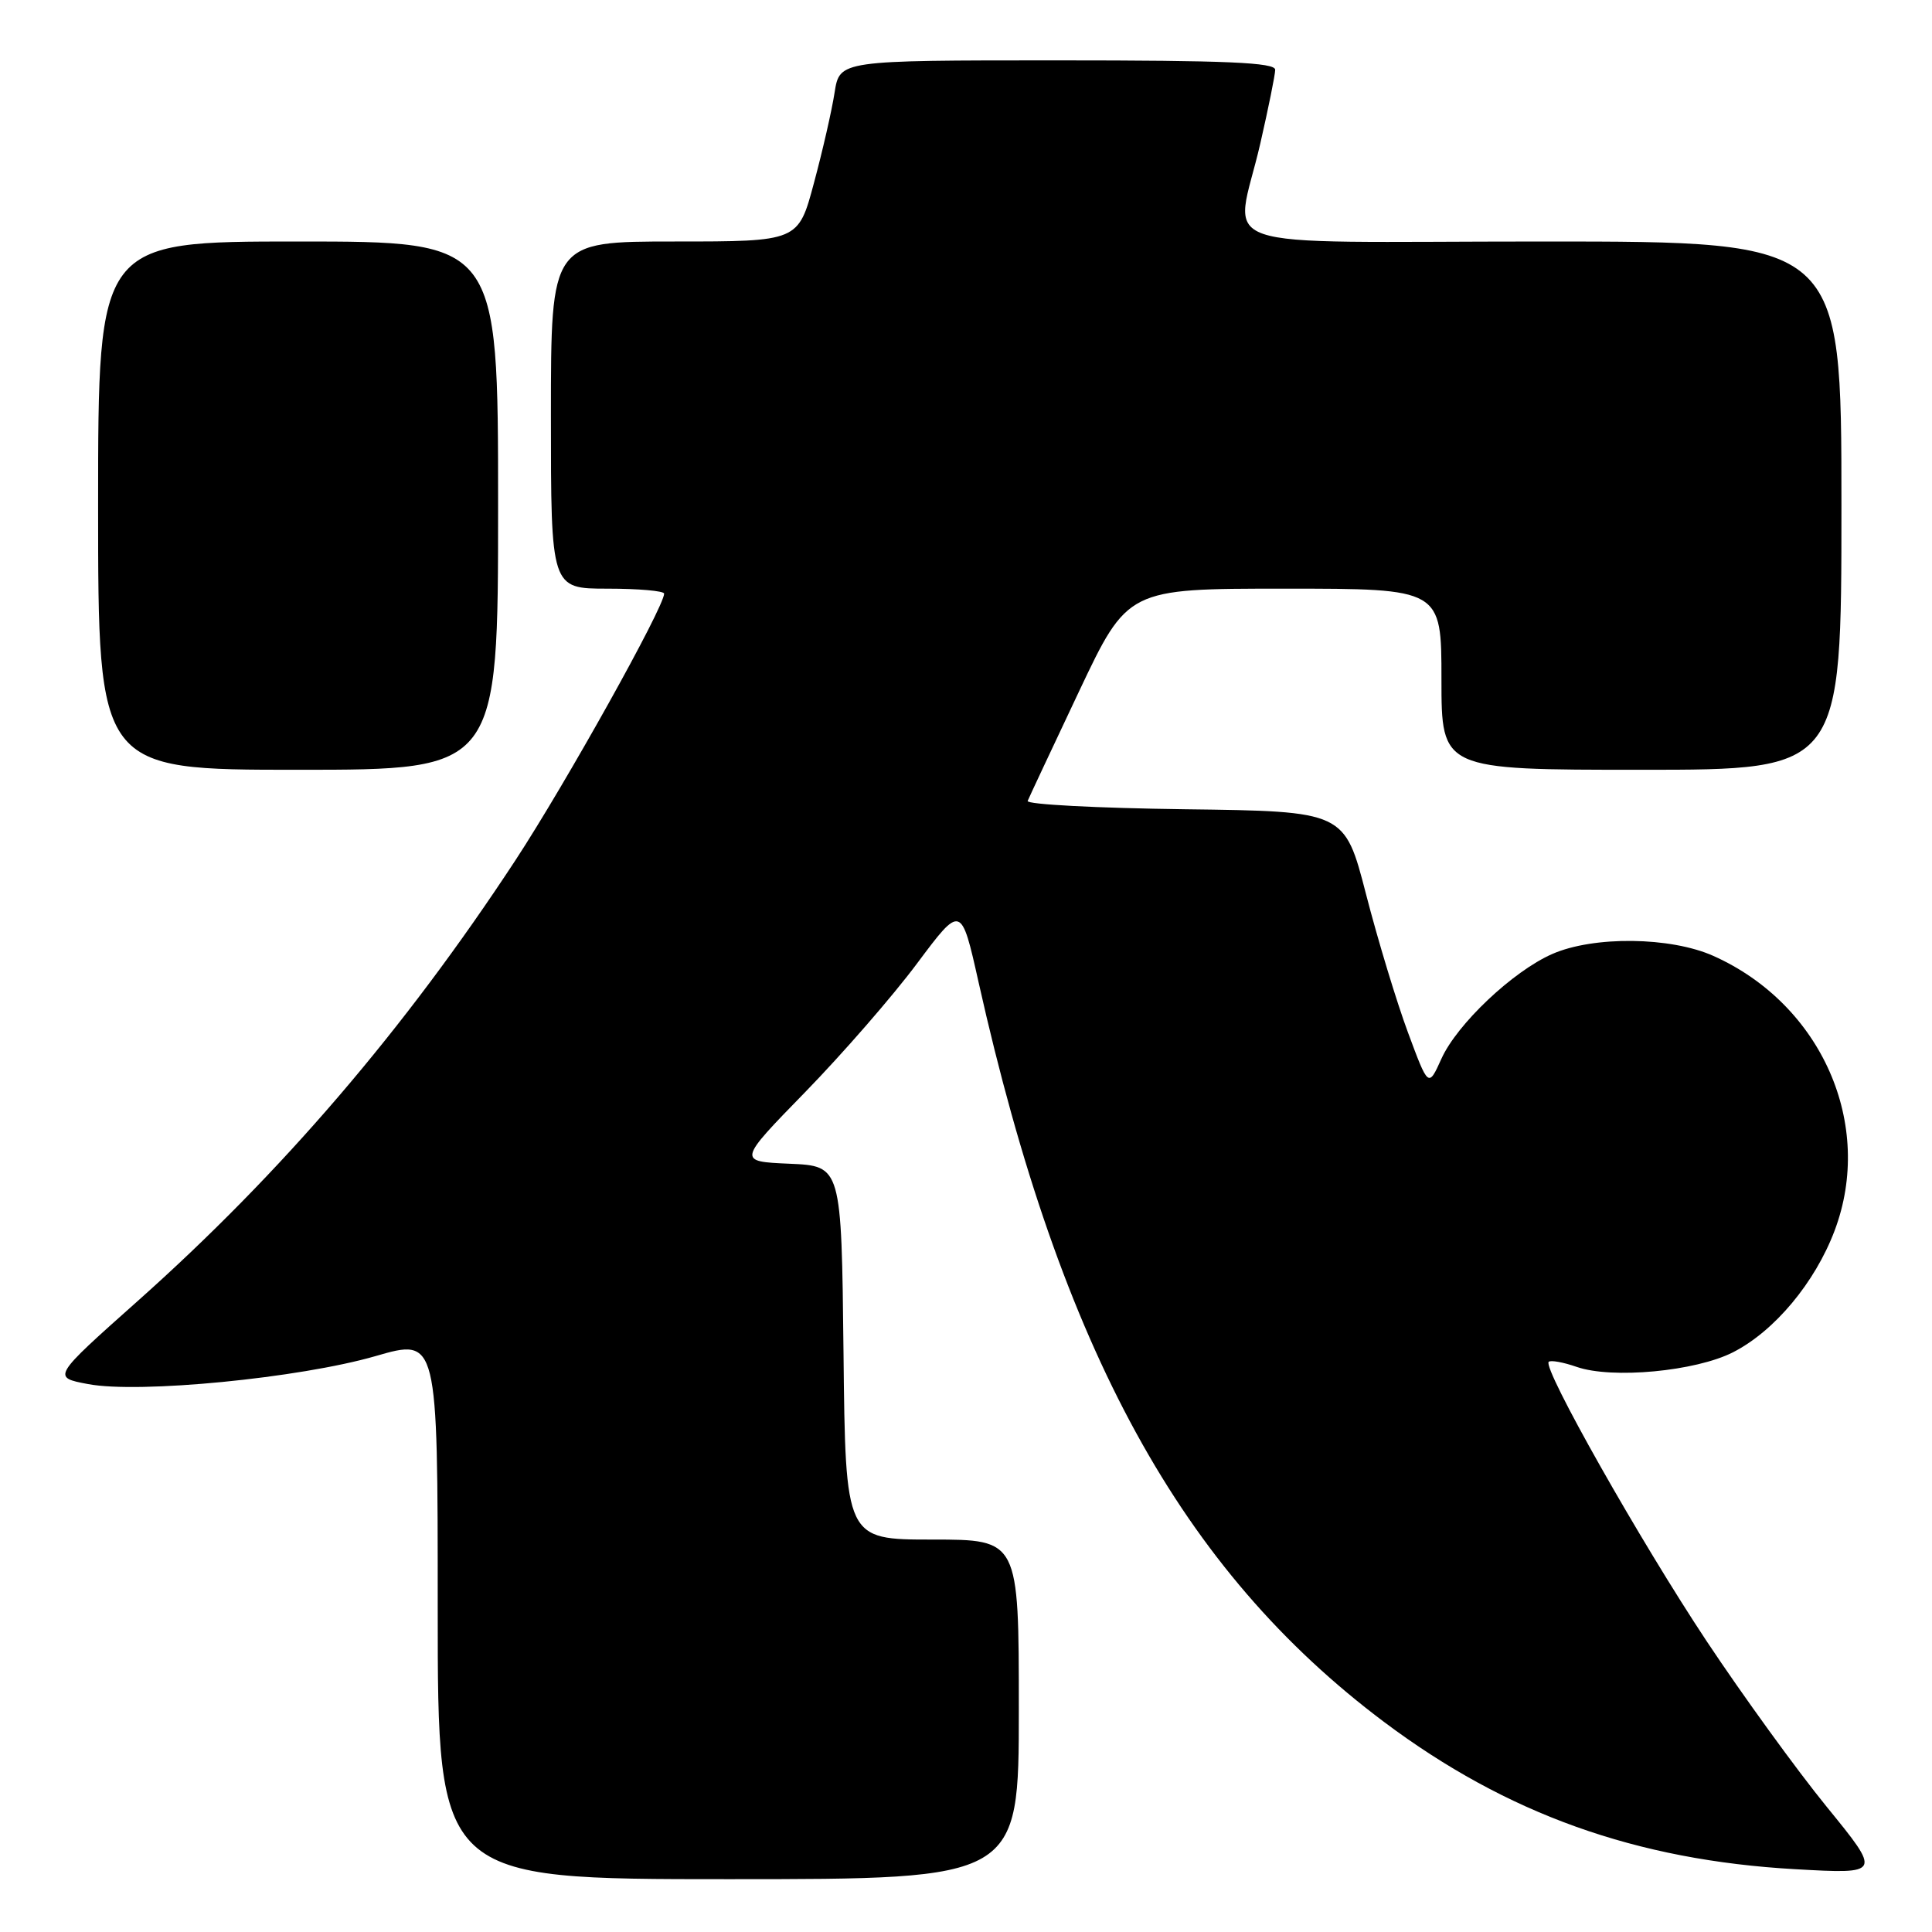 <?xml version="1.0" encoding="UTF-8" standalone="no"?>
<!DOCTYPE svg PUBLIC "-//W3C//DTD SVG 1.1//EN" "http://www.w3.org/Graphics/SVG/1.1/DTD/svg11.dtd" >
<svg xmlns="http://www.w3.org/2000/svg" xmlns:xlink="http://www.w3.org/1999/xlink" version="1.1" viewBox="0 0 256 256">
 <g >
 <path fill="currentColor"
d=" M 135.00 226.50 C 135.00 204.00 135.00 204.00 123.52 204.00 C 112.03 204.00 112.03 204.00 111.77 179.25 C 111.50 154.50 111.50 154.50 104.61 154.20 C 97.73 153.90 97.73 153.90 106.70 144.70 C 111.63 139.64 118.30 131.98 121.51 127.67 C 127.36 119.84 127.36 119.84 129.67 130.17 C 140.57 178.88 156.55 208.03 183.41 228.18 C 199.66 240.36 216.78 246.49 237.90 247.68 C 249.31 248.32 249.31 248.32 242.05 239.41 C 238.06 234.51 230.91 224.64 226.15 217.48 C 217.35 204.23 204.38 181.29 205.21 180.45 C 205.47 180.20 207.14 180.50 208.92 181.12 C 213.60 182.75 224.69 181.71 229.64 179.18 C 235.13 176.38 240.49 169.96 243.09 163.08 C 248.40 149.02 241.39 133.10 227.05 126.67 C 221.36 124.12 211.17 124.00 205.68 126.41 C 200.46 128.70 193.06 135.70 190.99 140.30 C 189.27 144.11 189.27 144.11 186.56 136.80 C 185.07 132.79 182.57 124.55 181.01 118.50 C 178.17 107.50 178.17 107.50 157.01 107.23 C 145.37 107.08 135.99 106.59 136.17 106.13 C 136.35 105.68 139.41 99.16 142.96 91.65 C 149.42 78.00 149.42 78.00 170.21 78.00 C 191.00 78.00 191.00 78.00 191.00 90.00 C 191.00 102.00 191.00 102.00 217.50 102.00 C 244.00 102.00 244.00 102.00 244.00 67.00 C 244.00 32.00 244.00 32.00 204.50 32.00 C 158.88 32.00 163.64 33.65 167.00 19.00 C 168.07 14.32 168.96 9.94 168.97 9.25 C 168.99 8.28 162.57 8.00 140.13 8.00 C 111.26 8.00 111.26 8.00 110.59 12.25 C 110.23 14.59 109.00 19.99 107.85 24.25 C 105.78 32.00 105.78 32.00 89.39 32.00 C 73.00 32.00 73.00 32.00 73.00 55.00 C 73.00 78.00 73.00 78.00 80.50 78.00 C 84.62 78.00 88.00 78.30 88.00 78.66 C 88.00 80.45 74.94 103.86 68.29 114.00 C 53.59 136.41 37.28 155.44 18.28 172.36 C 6.89 182.50 6.89 182.50 11.68 183.40 C 18.45 184.68 39.69 182.60 49.76 179.69 C 58.00 177.30 58.00 177.30 58.00 213.15 C 58.00 249.00 58.00 249.00 96.50 249.00 C 135.00 249.00 135.00 249.00 135.00 226.50 Z  M 66.00 67.00 C 66.00 32.00 66.00 32.00 39.50 32.00 C 13.00 32.00 13.00 32.00 13.00 67.00 C 13.00 102.00 13.00 102.00 39.50 102.00 C 66.00 102.00 66.00 102.00 66.00 67.00 Z "/>
</g>
</svg>